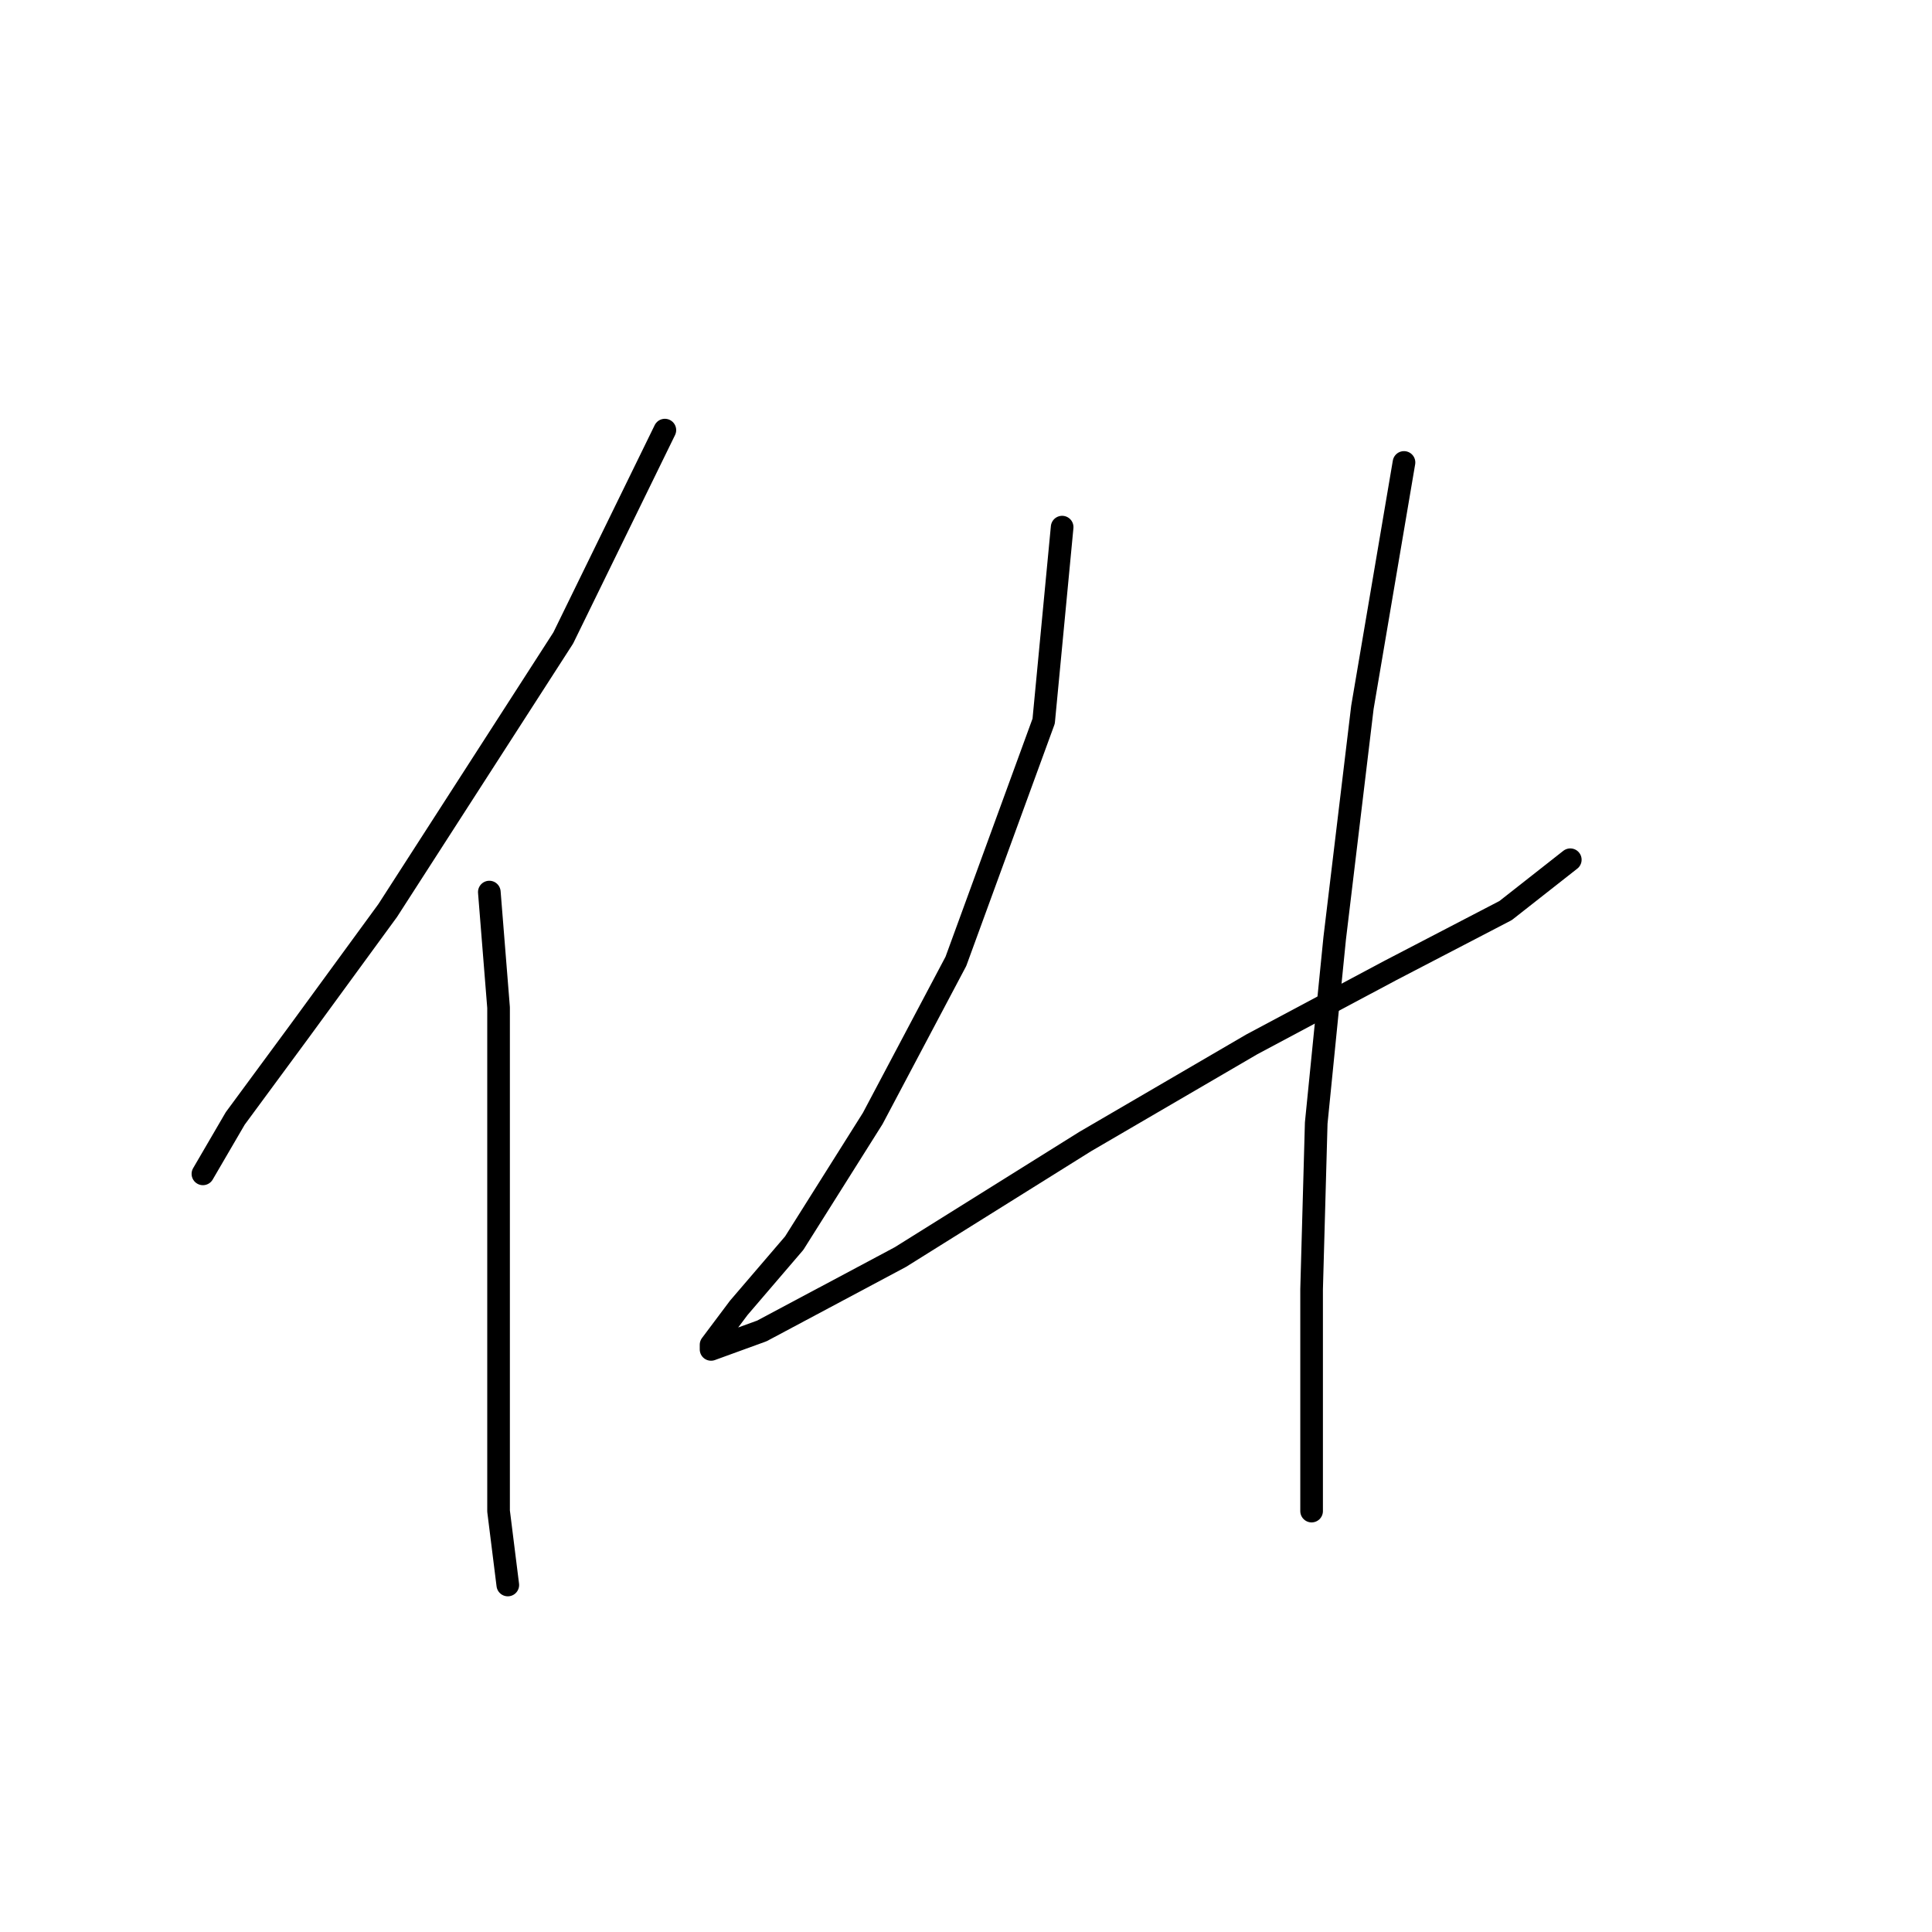 <?xml version="1.0" standalone="no"?>
    <svg width="256" height="256" xmlns="http://www.w3.org/2000/svg" version="1.1">
    <polyline stroke="black" stroke-width="3" stroke-linecap="round" fill="transparent" stroke-linejoin="round" points="88.098 56.992 74.631 84.537 51.371 120.652 39.741 136.567 31.171 148.197 26.887 155.543 26.887 155.543 " />
        <polyline stroke="black" stroke-width="3" stroke-linecap="round" fill="transparent" stroke-linejoin="round" points="64.838 118.204 66.062 133.506 66.062 169.009 66.062 185.536 66.062 200.227 67.286 210.021 67.286 210.021 " />
        <polyline stroke="black" stroke-width="3" stroke-linecap="round" fill="transparent" stroke-linejoin="round" points="140.74 69.847 138.291 95.555 126.661 127.385 115.643 148.197 105.237 164.724 97.892 173.294 94.219 178.191 94.219 178.803 100.952 176.354 119.316 166.561 143.8 151.258 165.836 138.403 184.2 128.61 199.503 120.652 208.072 113.919 208.072 113.919 " />
        <polyline stroke="black" stroke-width="3" stroke-linecap="round" fill="transparent" stroke-linejoin="round" points="186.036 61.277 180.527 93.719 176.854 124.325 174.406 148.809 173.794 170.845 173.794 187.985 173.794 200.227 173.794 200.227 " />
        </svg>